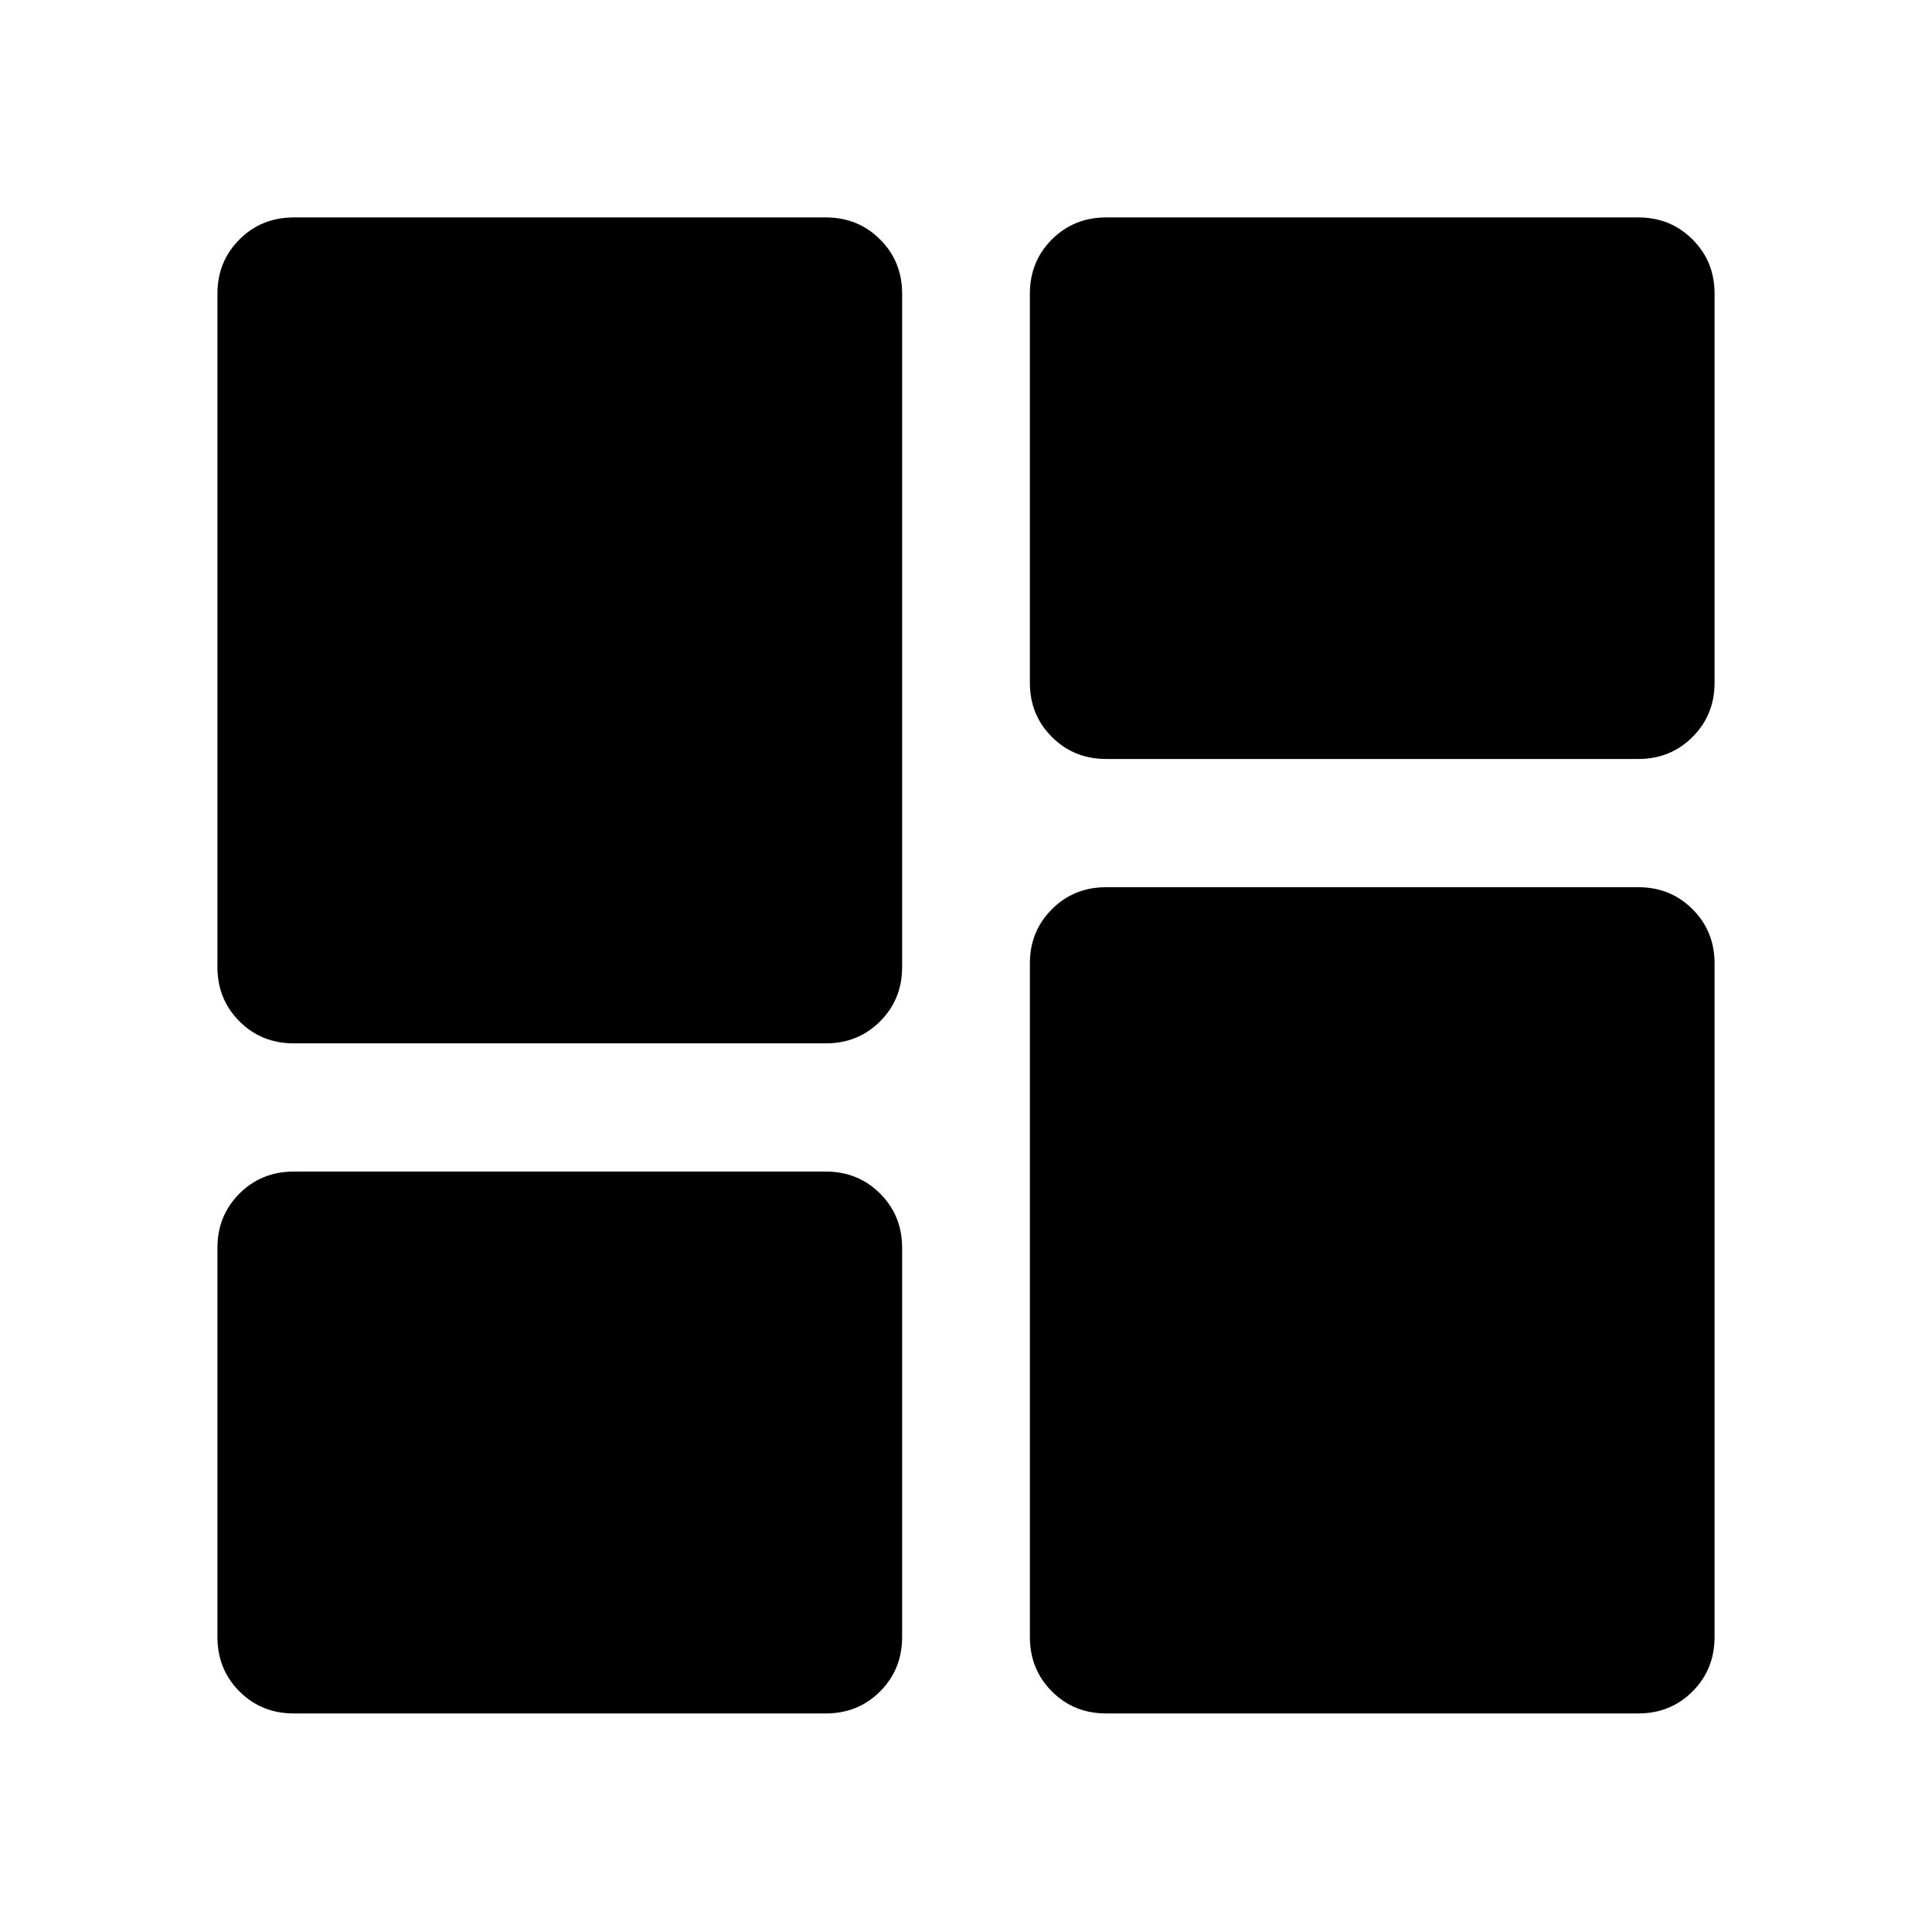 <svg xmlns="http://www.w3.org/2000/svg" height="40" viewBox="0 -960 960 960" width="40"><path d="M549.616-582.869q-16 0-26.939-10.938-10.938-10.939-10.938-26.939V-814.08q0-16 10.938-26.938 10.939-10.939 26.939-10.939H814.08q16 0 26.938 10.939 10.939 10.938 10.939 26.938v193.334q0 16-10.939 26.939-10.938 10.938-26.938 10.938H549.616ZM145.92-441.565q-16 0-26.938-10.939-10.939-10.938-10.939-26.938V-814.08q0-16 10.939-26.938 10.938-10.939 26.938-10.939h264.464q16 0 26.939 10.939 10.938 10.938 10.938 26.938v334.638q0 16-10.938 26.938-10.939 10.939-26.939 10.939H145.92Zm403.696 332.964q-16 0-26.939-10.939-10.938-10.938-10.938-27.097v-334.638q0-16 10.938-26.939 10.939-10.938 26.939-10.938H814.08q16 0 26.938 10.938 10.939 10.939 10.939 26.939v334.638q0 16.159-10.939 27.097-10.938 10.939-26.938 10.939H549.616Zm-403.696 0q-16 0-26.938-10.939-10.939-10.938-10.939-27.097v-193.335q0-16 10.939-26.938 10.938-10.938 26.938-10.938h264.464q16 0 26.939 10.938 10.938 10.938 10.938 26.938v193.335q0 16.159-10.938 27.097-10.939 10.939-26.939 10.939H145.92Z"/></svg>